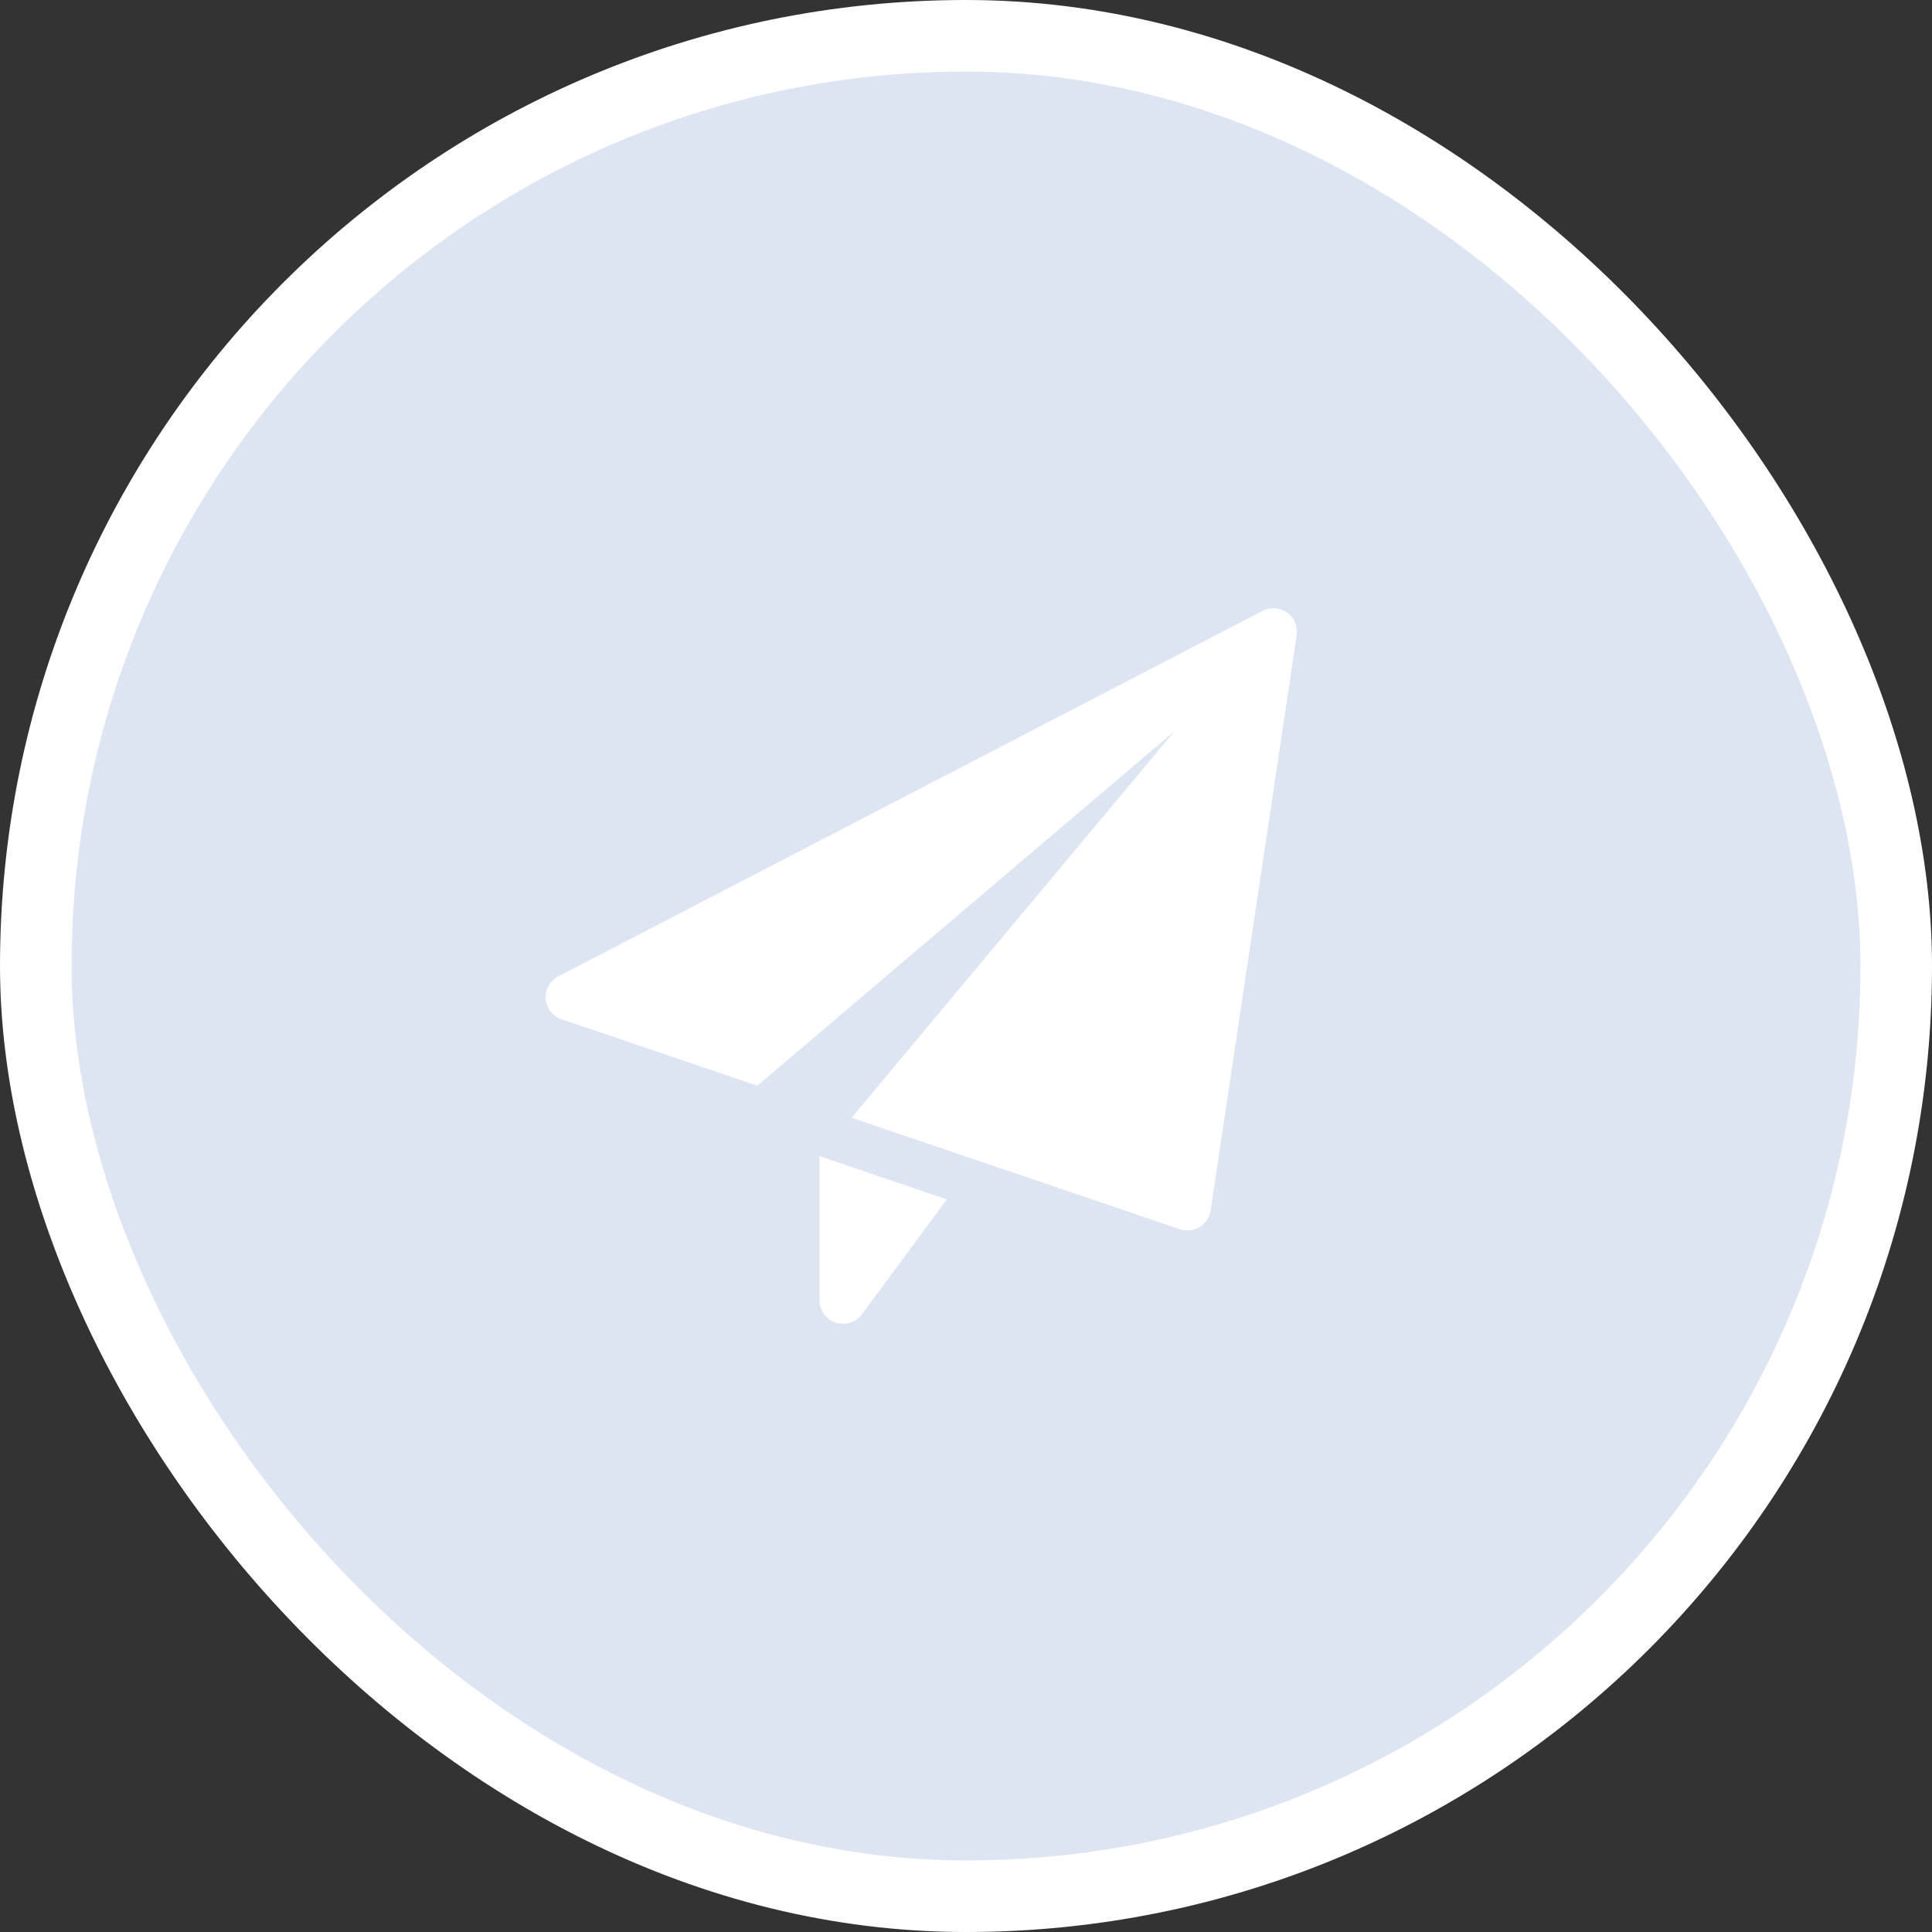 <svg width="108" height="108" viewBox="0 0 108 108" fill="none" xmlns="http://www.w3.org/2000/svg">
<rect x="0" y="0" width="108" height="108" fill="#333333" stroke="none"/>
<rect x="2" y="2" width="104" height="104" rx="52" fill="#DEE5F2" stroke="white" stroke-width="4"/>
<mask id="mask0" mask-type="alpha" maskUnits="userSpaceOnUse" x="0" y="0" width="108" height="108">
<rect x="2" y="2" width="104" height="104" rx="52" fill="white" stroke="white" stroke-width="4"/>
</mask>
<g mask="url(#mask0)">
<path fill-rule="evenodd" clip-rule="evenodd" d="M70.58 34.148C71.018 33.92 71.546 33.958 71.949 34.242C72.351 34.527 72.558 35.01 72.486 35.497L67.674 67.671C67.616 68.052 67.39 68.391 67.058 68.593C66.849 68.718 66.613 68.783 66.375 68.783C66.232 68.783 66.088 68.758 65.952 68.713L47.606 62.482L65.645 40.883L42.334 60.692L31.387 56.974C30.892 56.805 30.544 56.36 30.504 55.838C30.465 55.318 30.74 54.824 31.205 54.583L70.58 34.148ZM45.812 72.696V64.63L52.93 67.047L48.182 73.468C47.93 73.809 47.535 74 47.125 74C46.989 74 46.85 73.979 46.715 73.936C46.176 73.758 45.812 73.259 45.812 72.696Z" fill="white"/>
</g>
</svg>
